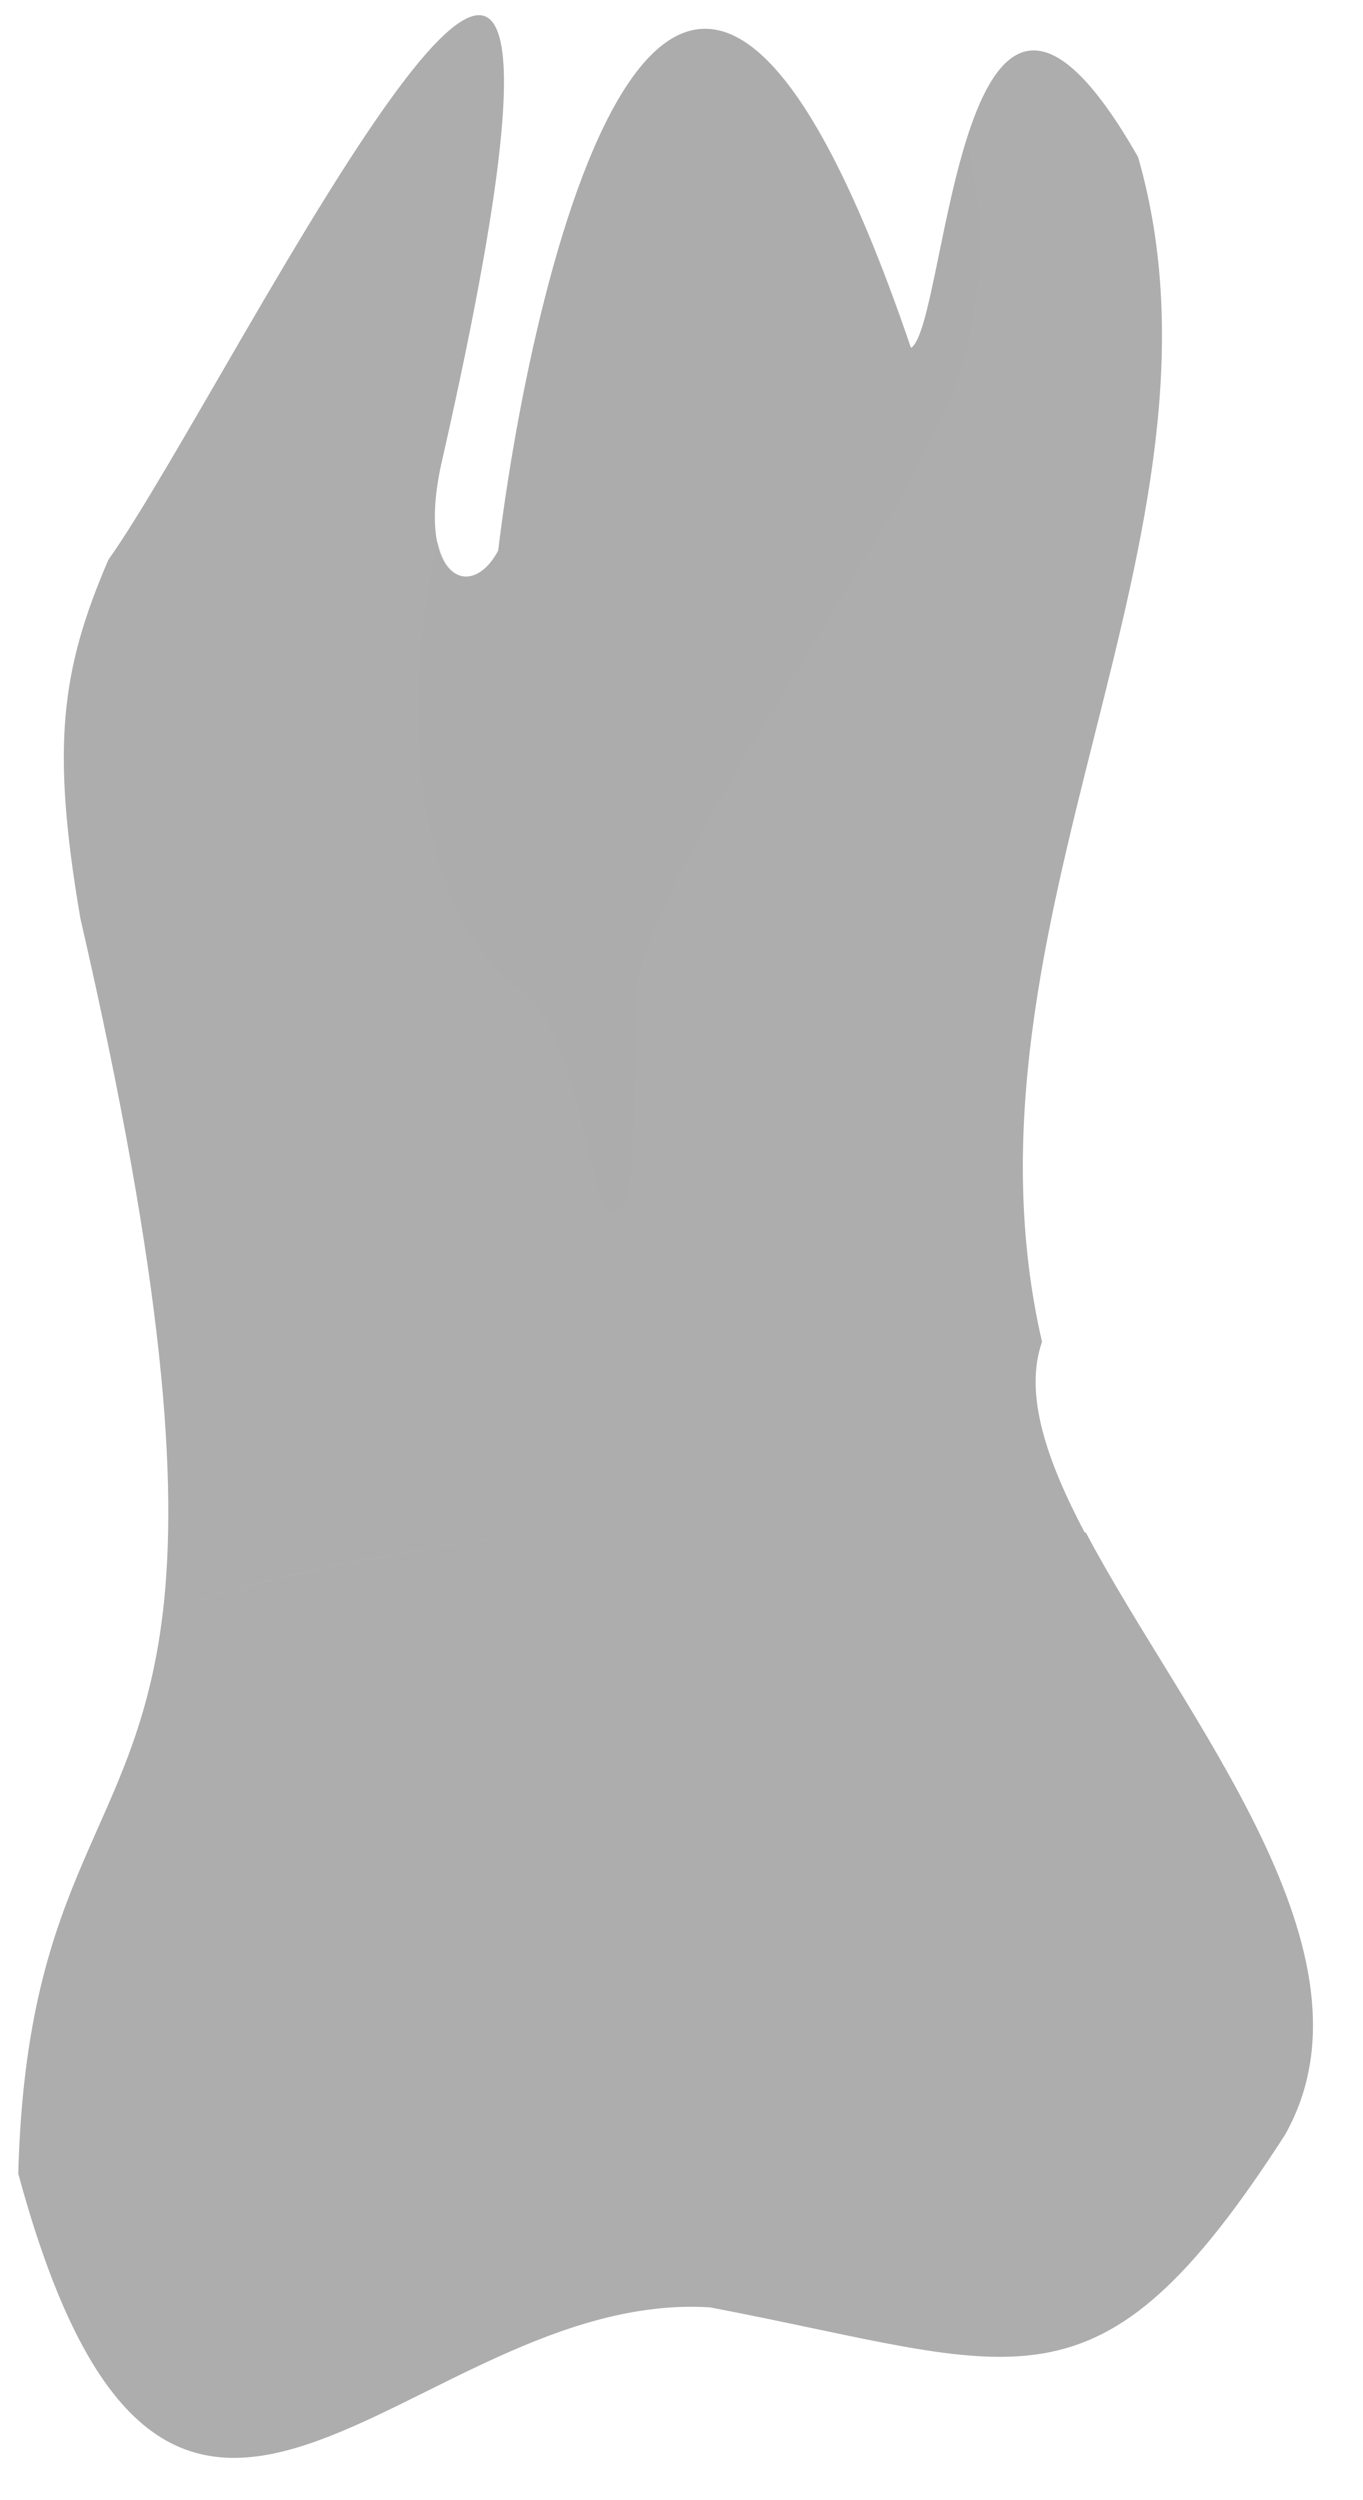 <svg width="18" height="33" viewBox="0 0 18 33" fill="none" xmlns="http://www.w3.org/2000/svg">
<path d="M9.764 19.91C6.373 20.293 3.914 20.621 2.149 21.298C2.355 19.561 2.17 16.937 1.061 12.119C0.674 9.853 0.804 8.848 1.431 7.389C3.099 5.043 8.76 -6.768 5.826 6.132C5.499 7.633 6.217 7.952 6.579 7.267C7.049 3.407 8.932 -4.514 12.029 4.593C12.525 4.307 12.651 -2.101 15.03 2.074C16.459 7.048 12.496 12.216 13.761 17.711C13.521 18.401 13.819 19.271 14.332 20.242C13.147 19.889 11.63 19.7 9.764 19.91Z" fill="#ADADAD" />
<path d="M16.971 28.176C14.475 32.053 13.479 31.237 9.377 30.455C5.414 30.207 2.246 36.098 0.241 28.689C0.35 24.628 1.8 24.199 2.149 21.294C3.914 20.621 6.373 20.289 9.764 19.906C11.626 19.696 13.147 19.885 14.341 20.23C15.643 22.694 18.316 25.788 16.971 28.176Z" fill="#ADADAD" />
<path opacity="0.1" d="M8.582 26.469C7.956 24.766 4.767 24.871 4.14 24.871C3.514 24.871 2.859 25.081 3.308 24.699C3.758 24.316 6.498 24.211 7.368 24.665C8.234 25.115 9.091 25.317 9.62 24.665C10.562 23.505 11.831 23.236 12.323 23.198C12.449 23.189 12.541 23.299 12.533 23.337C12.499 23.463 12.361 23.517 12.361 23.517C12.361 23.517 10.045 23.933 9.835 25.809C9.625 27.684 9.461 28.605 9.776 29.446C9.915 29.816 10.184 30.303 10.659 30.715C10.268 30.631 9.843 30.543 9.381 30.455C8.94 30.425 8.511 30.476 8.091 30.573C9.078 29.219 9.167 28.054 8.582 26.469Z" fill="#ADADAD" />
<path opacity="0.5" d="M12.332 5.749C11.151 8.108 8.482 11.72 8.411 13.107C8.339 14.495 8.449 16.025 8.1 15.992C7.751 15.954 7.684 13.595 6.814 13.007C5.948 12.418 5.057 10.29 5.78 7.154V7.15C5.898 7.73 6.326 7.751 6.583 7.267C7.053 3.407 8.936 -4.514 12.033 4.593C12.269 4.459 12.42 2.962 12.764 1.856C12.958 2.583 13.168 4.08 12.332 5.749Z" fill="#ADADAD" />
</svg>
